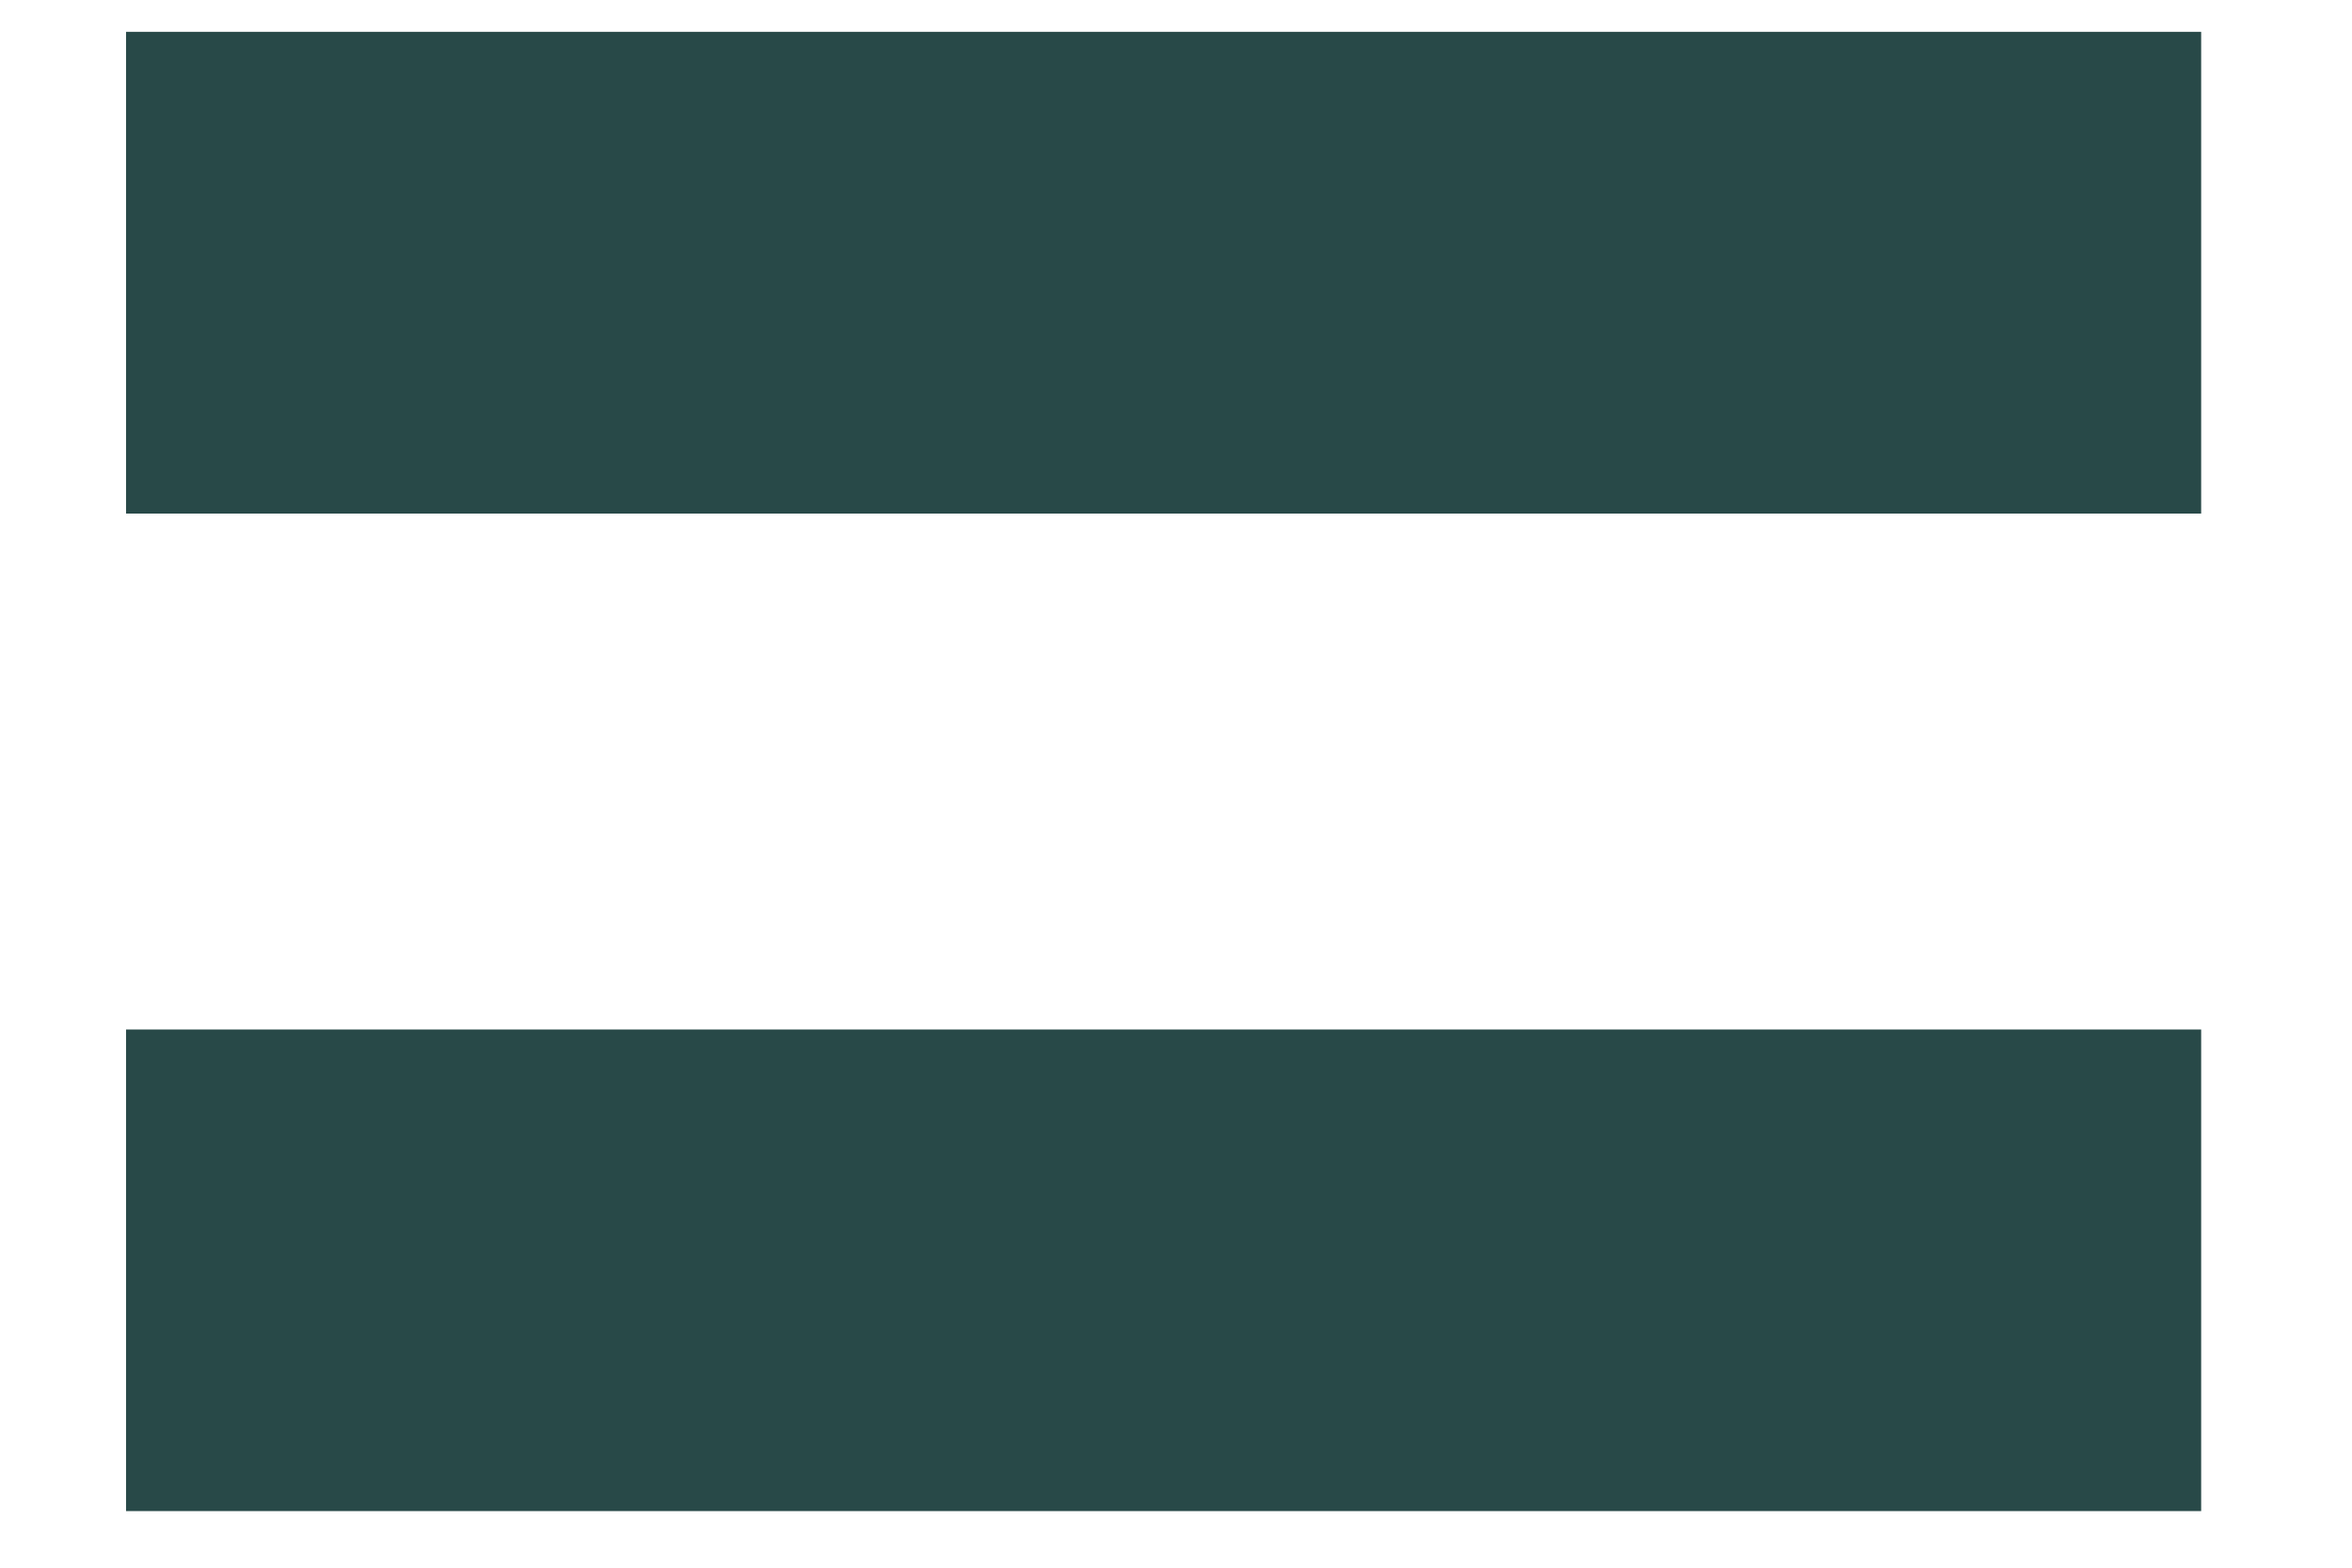 <svg width="15" height="10" viewBox="0 0 15 10" fill="none" xmlns="http://www.w3.org/2000/svg">
<path d="M0.804 3.276V0.203H14.038V3.276H0.804ZM0.804 9.639V6.567H14.038V9.639H0.804Z" fill="#284948"/>
</svg>
